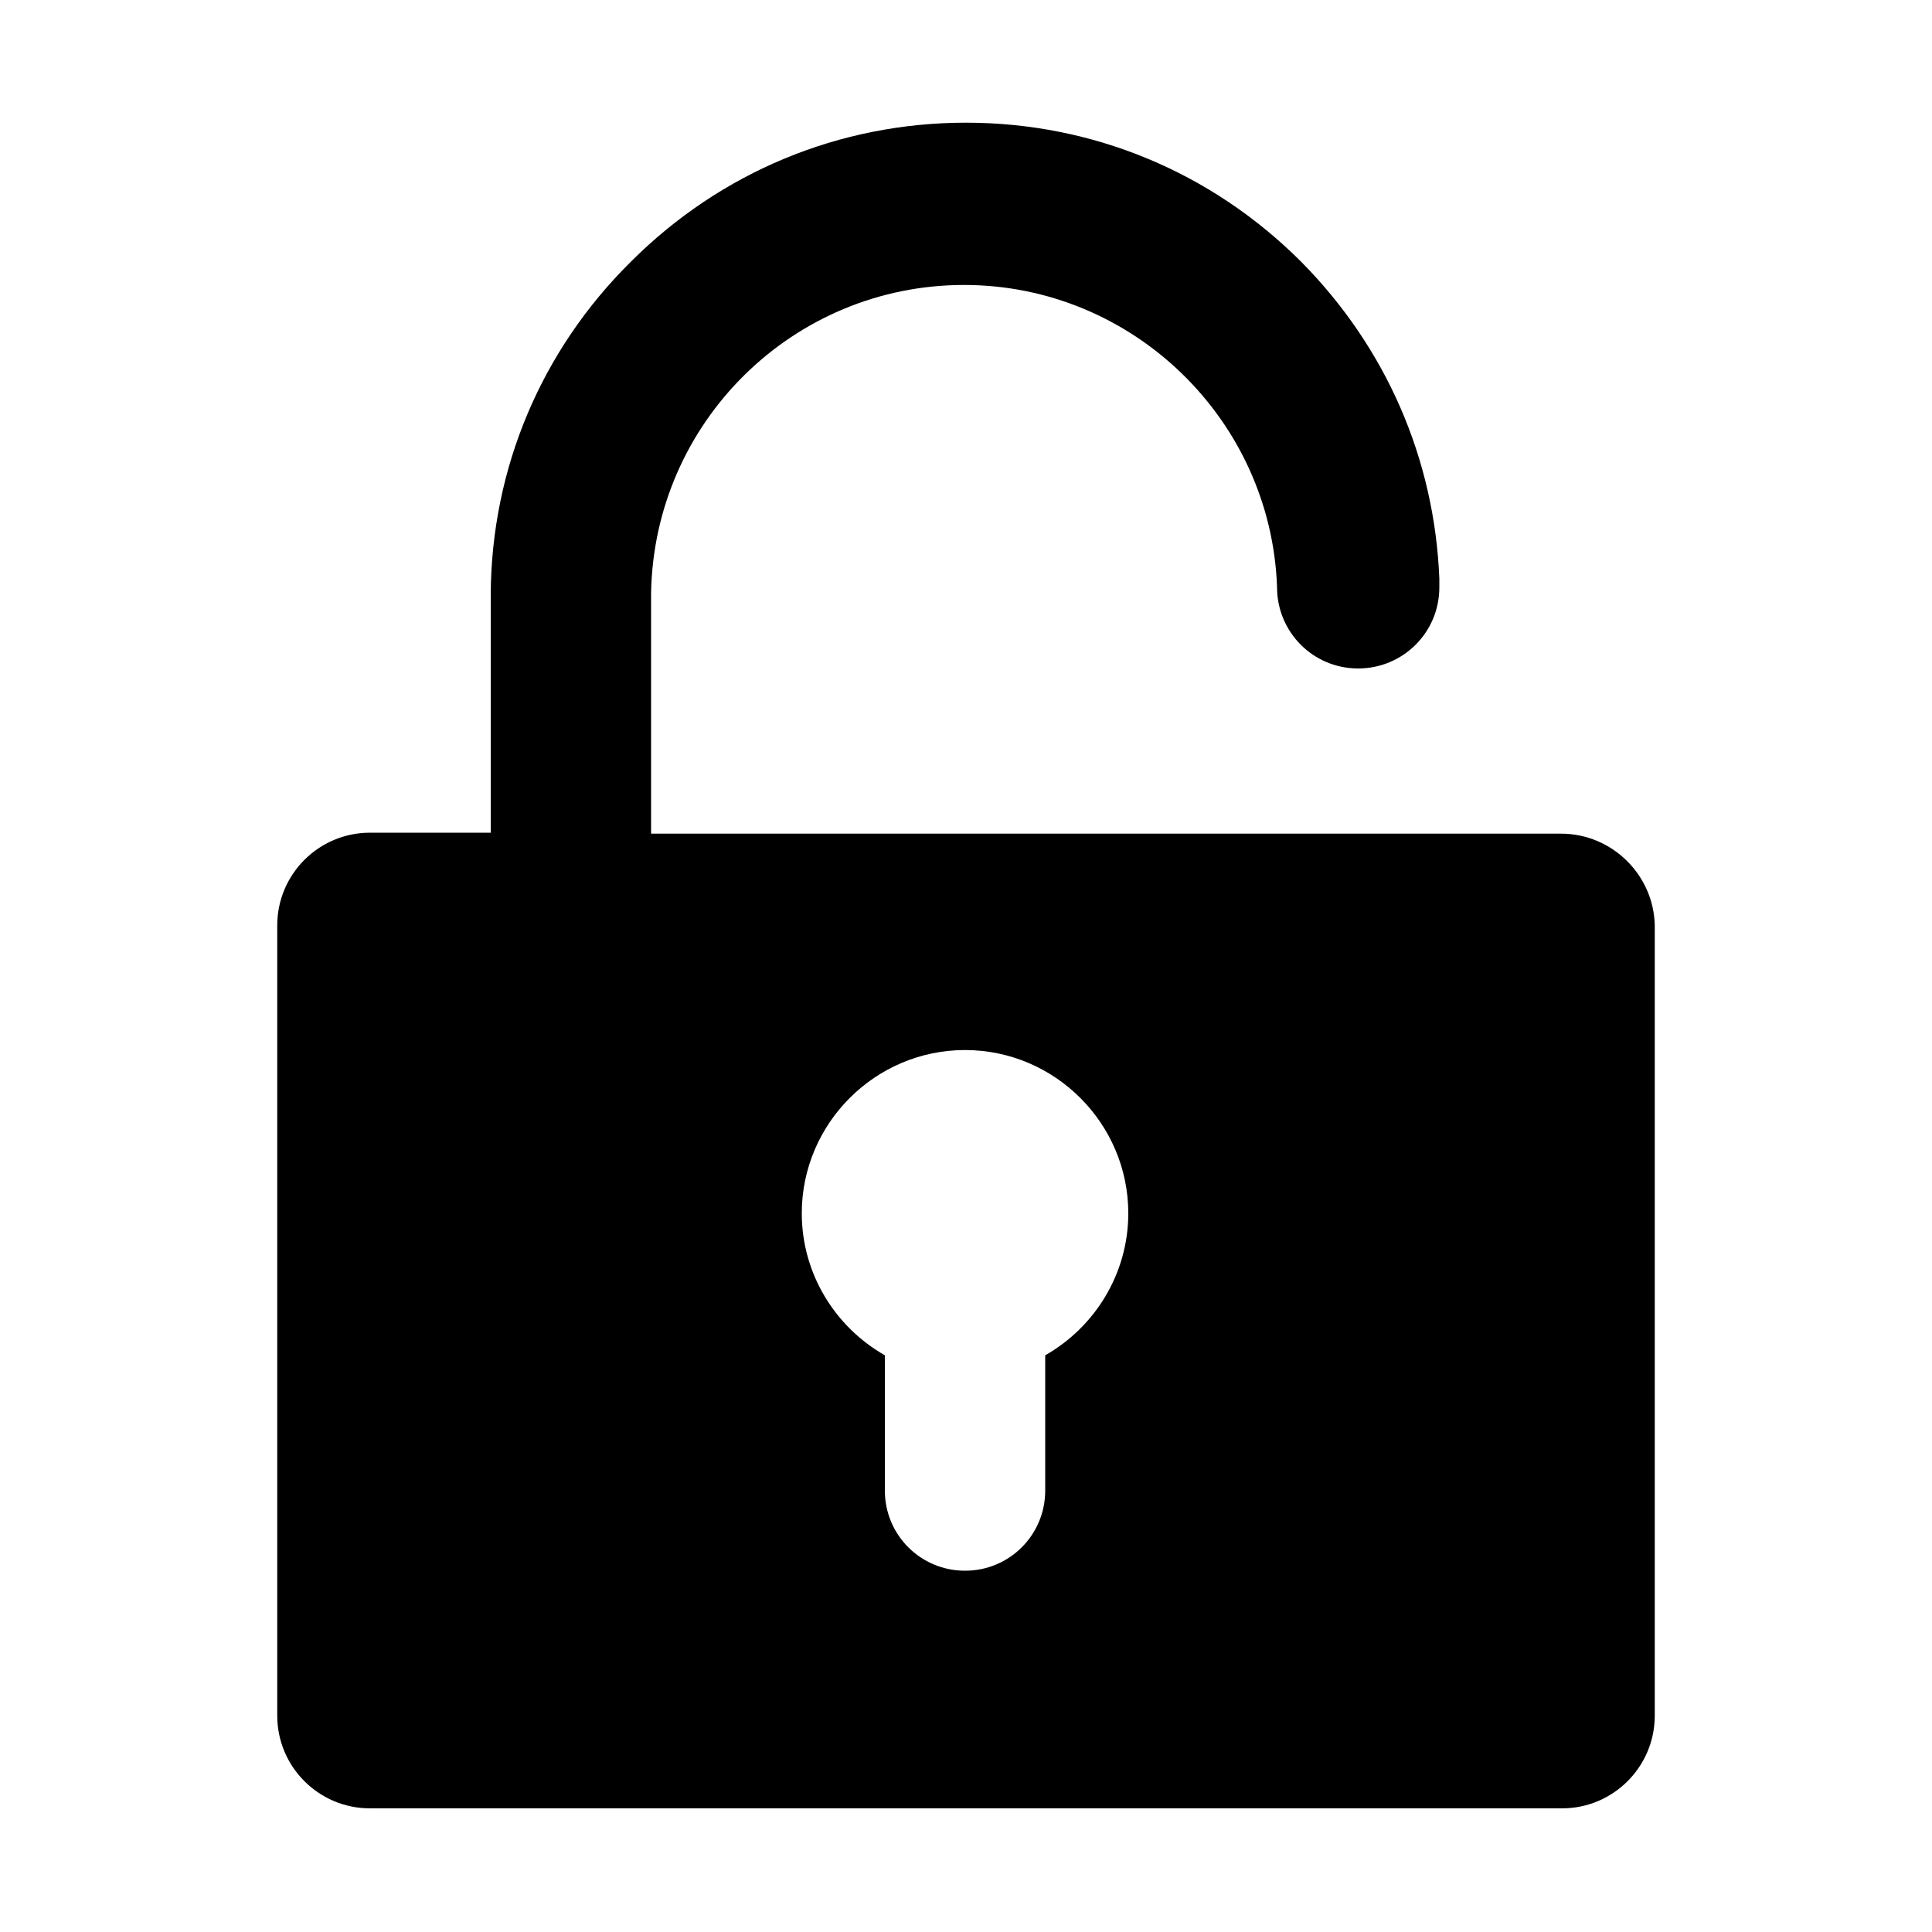 <?xml version="1.0" encoding="utf-8"?>
<!-- Generator: Adobe Illustrator 22.0.1, SVG Export Plug-In . SVG Version: 6.00 Build 0)  -->
<svg version="1.1" id="图层_1" xmlns="http://www.w3.org/2000/svg" xmlns:xlink="http://www.w3.org/1999/xlink" x="0px" y="0px"
	 viewBox="0 0 200 200" enable-background="new 0 0 200 200" xml:space="preserve">
<g id="图层_2_1_">
	<path d="M161.6,86.3H67.4V61.4l0,0c0.3-17.7,14.7-31.9,32.4-31.9c17.5,0,31.8,14,32.4,31.3c0,4.6,3.7,8.4,8.4,8.4
		c4.6,0,8.4-3.7,8.4-8.4c0-0.3,0-0.6,0-0.9c-0.5-12.4-5.5-23.9-14.3-32.8c-9.3-9.3-21.6-14.4-34.7-14.4s-25.4,5.1-34.7,14.4
		C56,36.3,50.9,48.5,50.8,61.4v24.8H38.3c-5.3,0-9.6,4.3-9.6,9.6v81.8c0,5.3,4.3,9.6,9.6,9.6h123.4c5.3,0,9.6-4.3,9.6-9.6V95.8
		C171.2,90.6,166.9,86.3,161.6,86.3L161.6,86.3z M108.2,154.3c0,4.6-3.7,8.3-8.3,8.3s-8.3-3.7-8.3-8.3v-13.5c0-0.2,0-0.4,0-0.5
		c-5.1-2.9-8.6-8.4-8.6-14.7c0-9.3,7.6-16.9,16.9-16.9s16.9,7.6,16.9,16.9c0,6.3-3.5,11.8-8.6,14.7V154.3z"/>
</g>
</svg>
